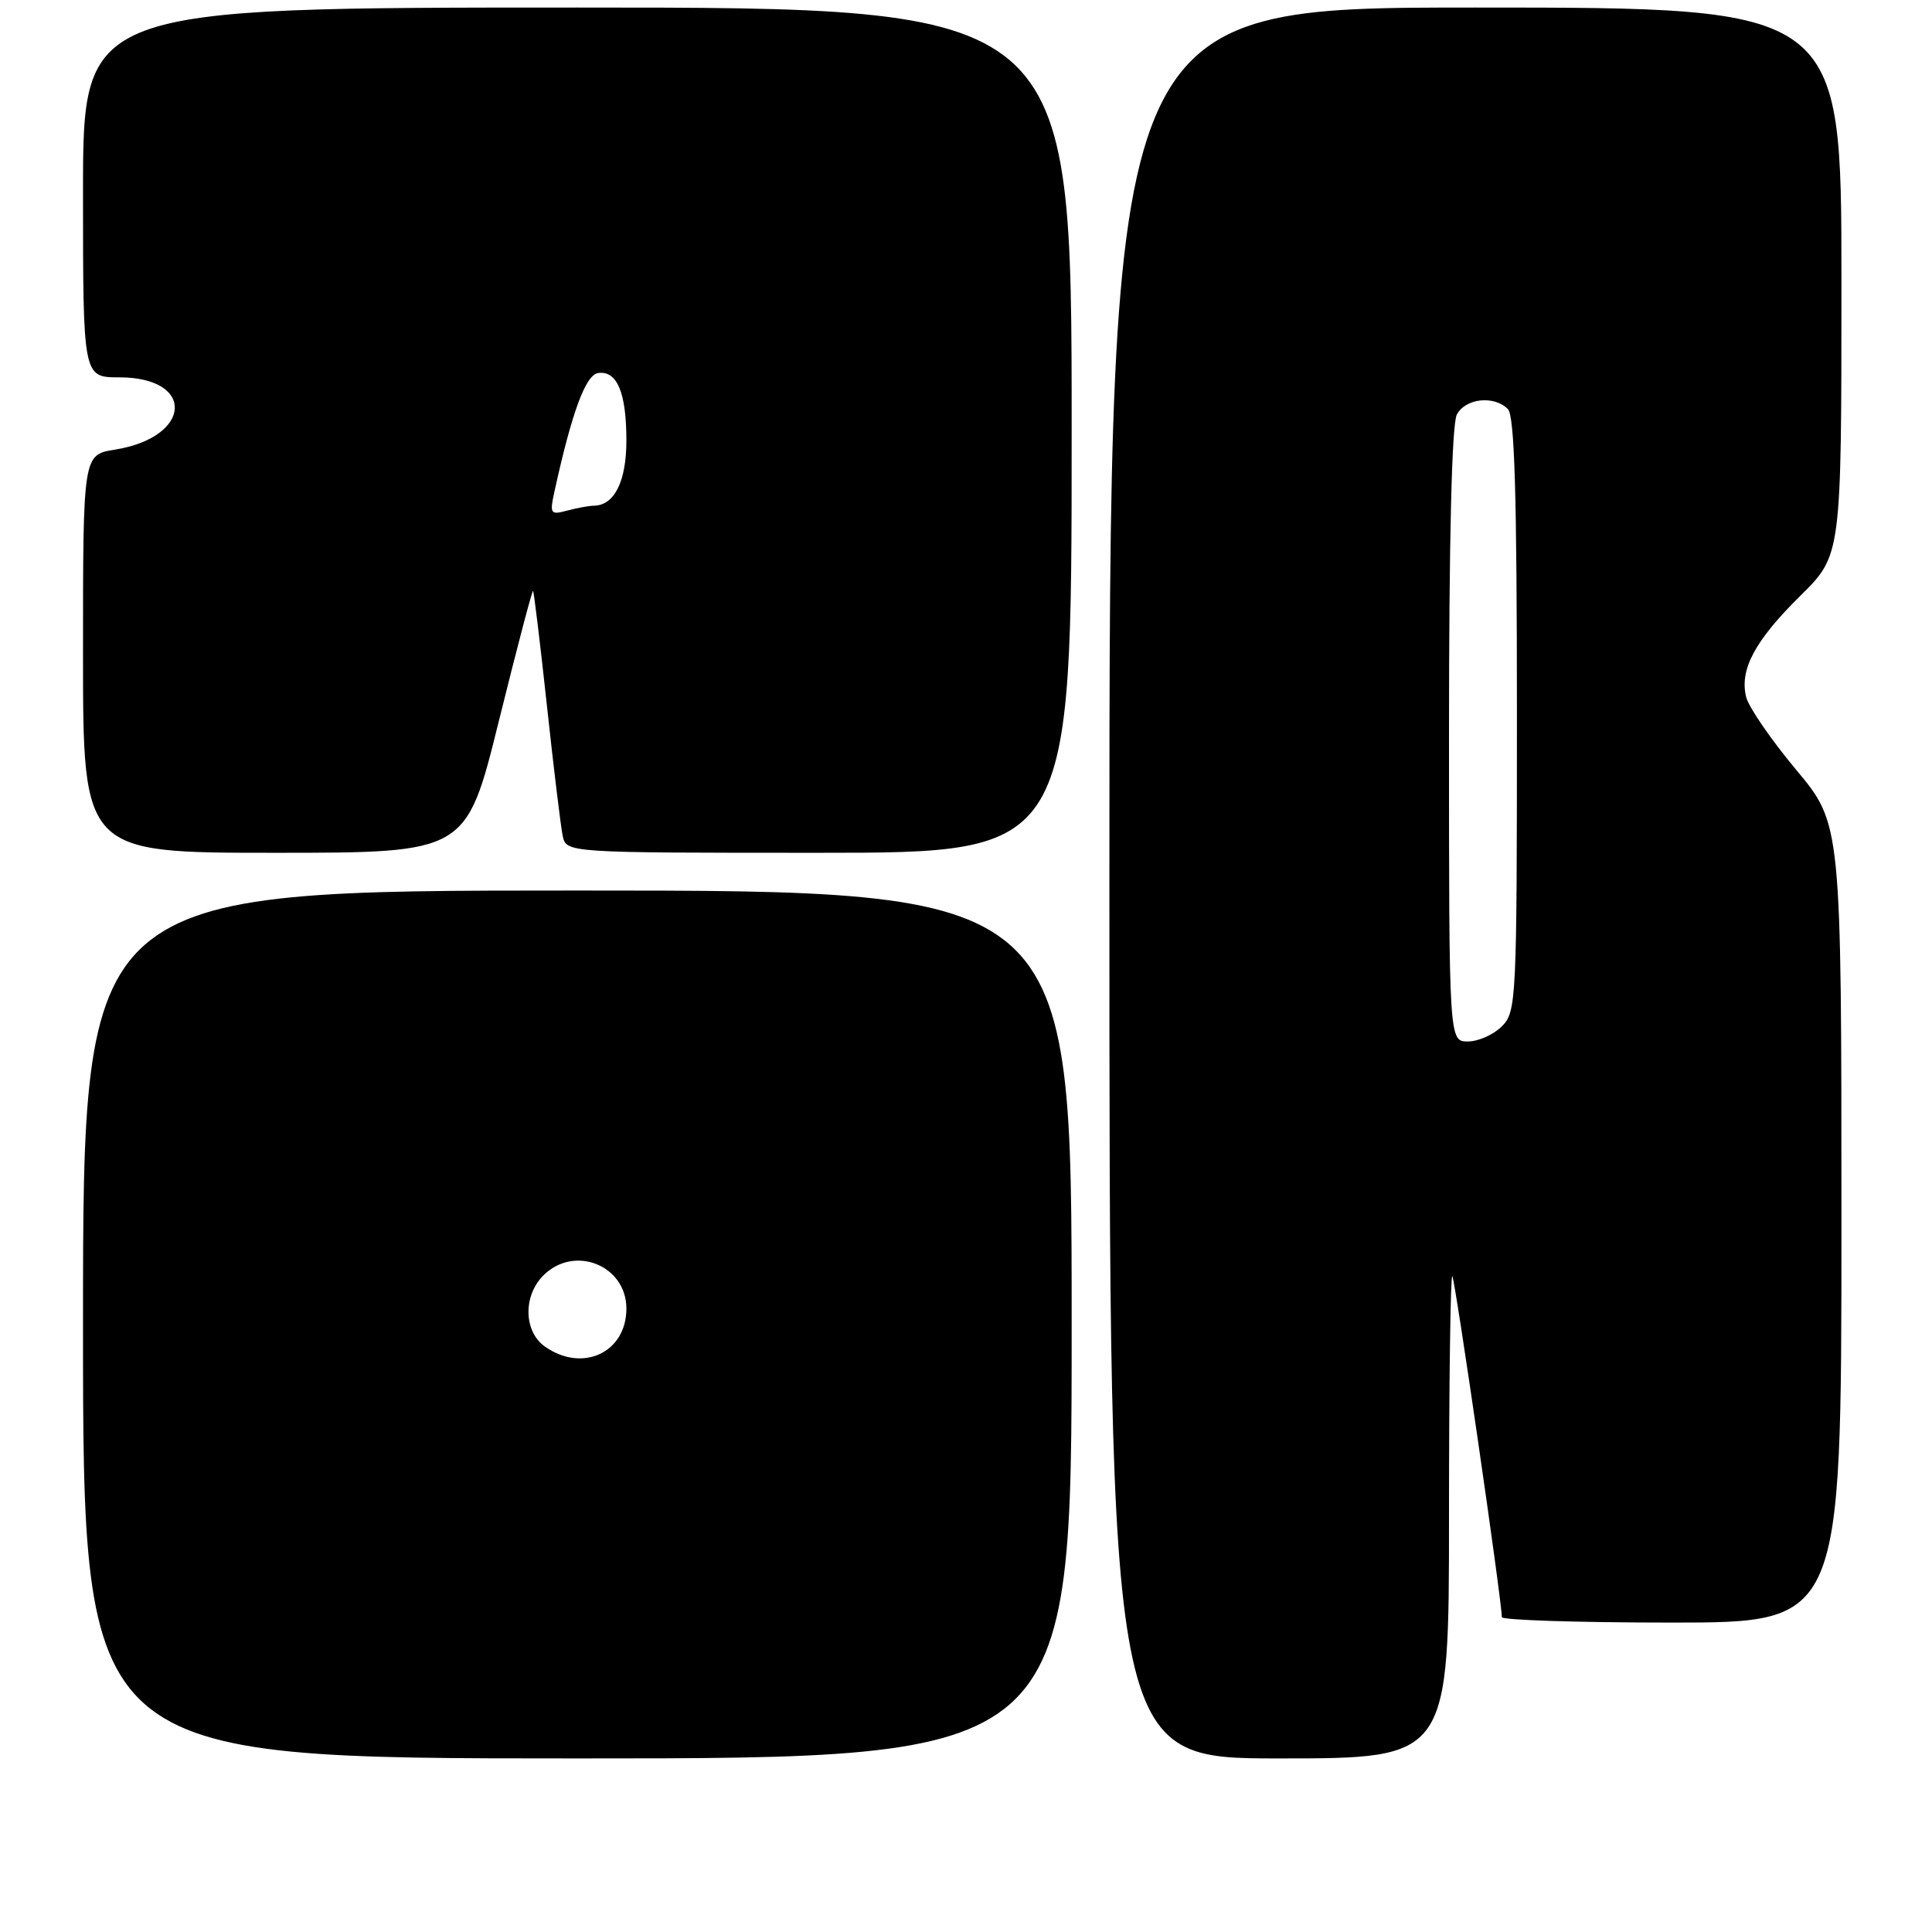 <?xml version="1.0" encoding="UTF-8" standalone="no"?>
<!DOCTYPE svg PUBLIC "-//W3C//DTD SVG 1.1//EN" "http://www.w3.org/Graphics/SVG/1.1/DTD/svg11.dtd" >
<svg xmlns="http://www.w3.org/2000/svg" xmlns:xlink="http://www.w3.org/1999/xlink" version="1.1" viewBox="0 0 256 256">
 <g >
 <path fill="currentColor"
d=" M 142.00 175.50 C 142.00 118.00 142.00 118.00 76.50 118.00 C 11.00 118.00 11.00 118.00 11.00 175.50 C 11.00 233.00 11.00 233.00 76.50 233.00 C 142.00 233.00 142.00 233.00 142.00 175.50 Z  M 192.00 200.83 C 192.00 183.14 192.20 168.86 192.44 169.10 C 192.80 169.47 199.00 212.12 199.00 214.28 C 199.00 214.67 209.12 215.00 221.50 215.00 C 244.00 215.00 244.00 215.00 244.00 162.09 C 244.00 109.18 244.00 109.18 237.99 101.99 C 234.69 98.04 231.72 93.72 231.38 92.38 C 230.47 88.74 232.51 84.91 238.55 78.95 C 244.00 73.57 244.00 73.57 244.00 37.28 C 244.00 1.00 244.00 1.00 195.50 1.00 C 147.00 1.00 147.00 1.00 147.00 117.00 C 147.00 233.00 147.00 233.00 169.50 233.00 C 192.00 233.00 192.00 233.00 192.00 200.83 Z  M 66.10 95.54 C 68.48 85.94 70.52 78.18 70.63 78.30 C 70.75 78.42 71.58 85.26 72.47 93.51 C 73.36 101.75 74.30 109.51 74.56 110.75 C 75.04 113.00 75.04 113.00 108.52 113.00 C 142.00 113.00 142.00 113.00 142.00 57.00 C 142.00 1.00 142.00 1.00 76.50 1.00 C 11.00 1.00 11.00 1.00 11.00 25.50 C 11.00 50.00 11.00 50.00 15.80 50.00 C 25.95 50.00 25.47 57.94 15.22 59.58 C 11.00 60.26 11.00 60.26 11.00 86.63 C 11.00 113.00 11.00 113.00 36.39 113.00 C 61.78 113.00 61.78 113.00 66.10 95.54 Z  M 72.22 178.44 C 69.39 176.46 69.28 171.72 72.00 169.00 C 76.10 164.90 83.00 167.65 83.00 173.40 C 83.00 179.22 77.20 181.93 72.22 178.44 Z  M 192.00 97.43 C 192.00 71.38 192.37 56.18 193.04 54.93 C 194.19 52.77 197.96 52.36 199.80 54.20 C 200.69 55.09 201.00 65.47 201.00 94.70 C 201.00 132.67 200.93 134.07 199.00 136.00 C 197.90 137.10 195.88 138.00 194.50 138.00 C 192.00 138.00 192.00 138.00 192.00 97.43 Z  M 73.47 65.12 C 75.79 54.56 77.60 49.67 79.26 49.43 C 81.76 49.07 83.00 52.02 83.00 58.36 C 83.00 63.80 81.41 66.98 78.68 67.01 C 78.03 67.02 76.44 67.31 75.14 67.66 C 72.93 68.25 72.82 68.09 73.47 65.12 Z "/>
</g>
</svg>